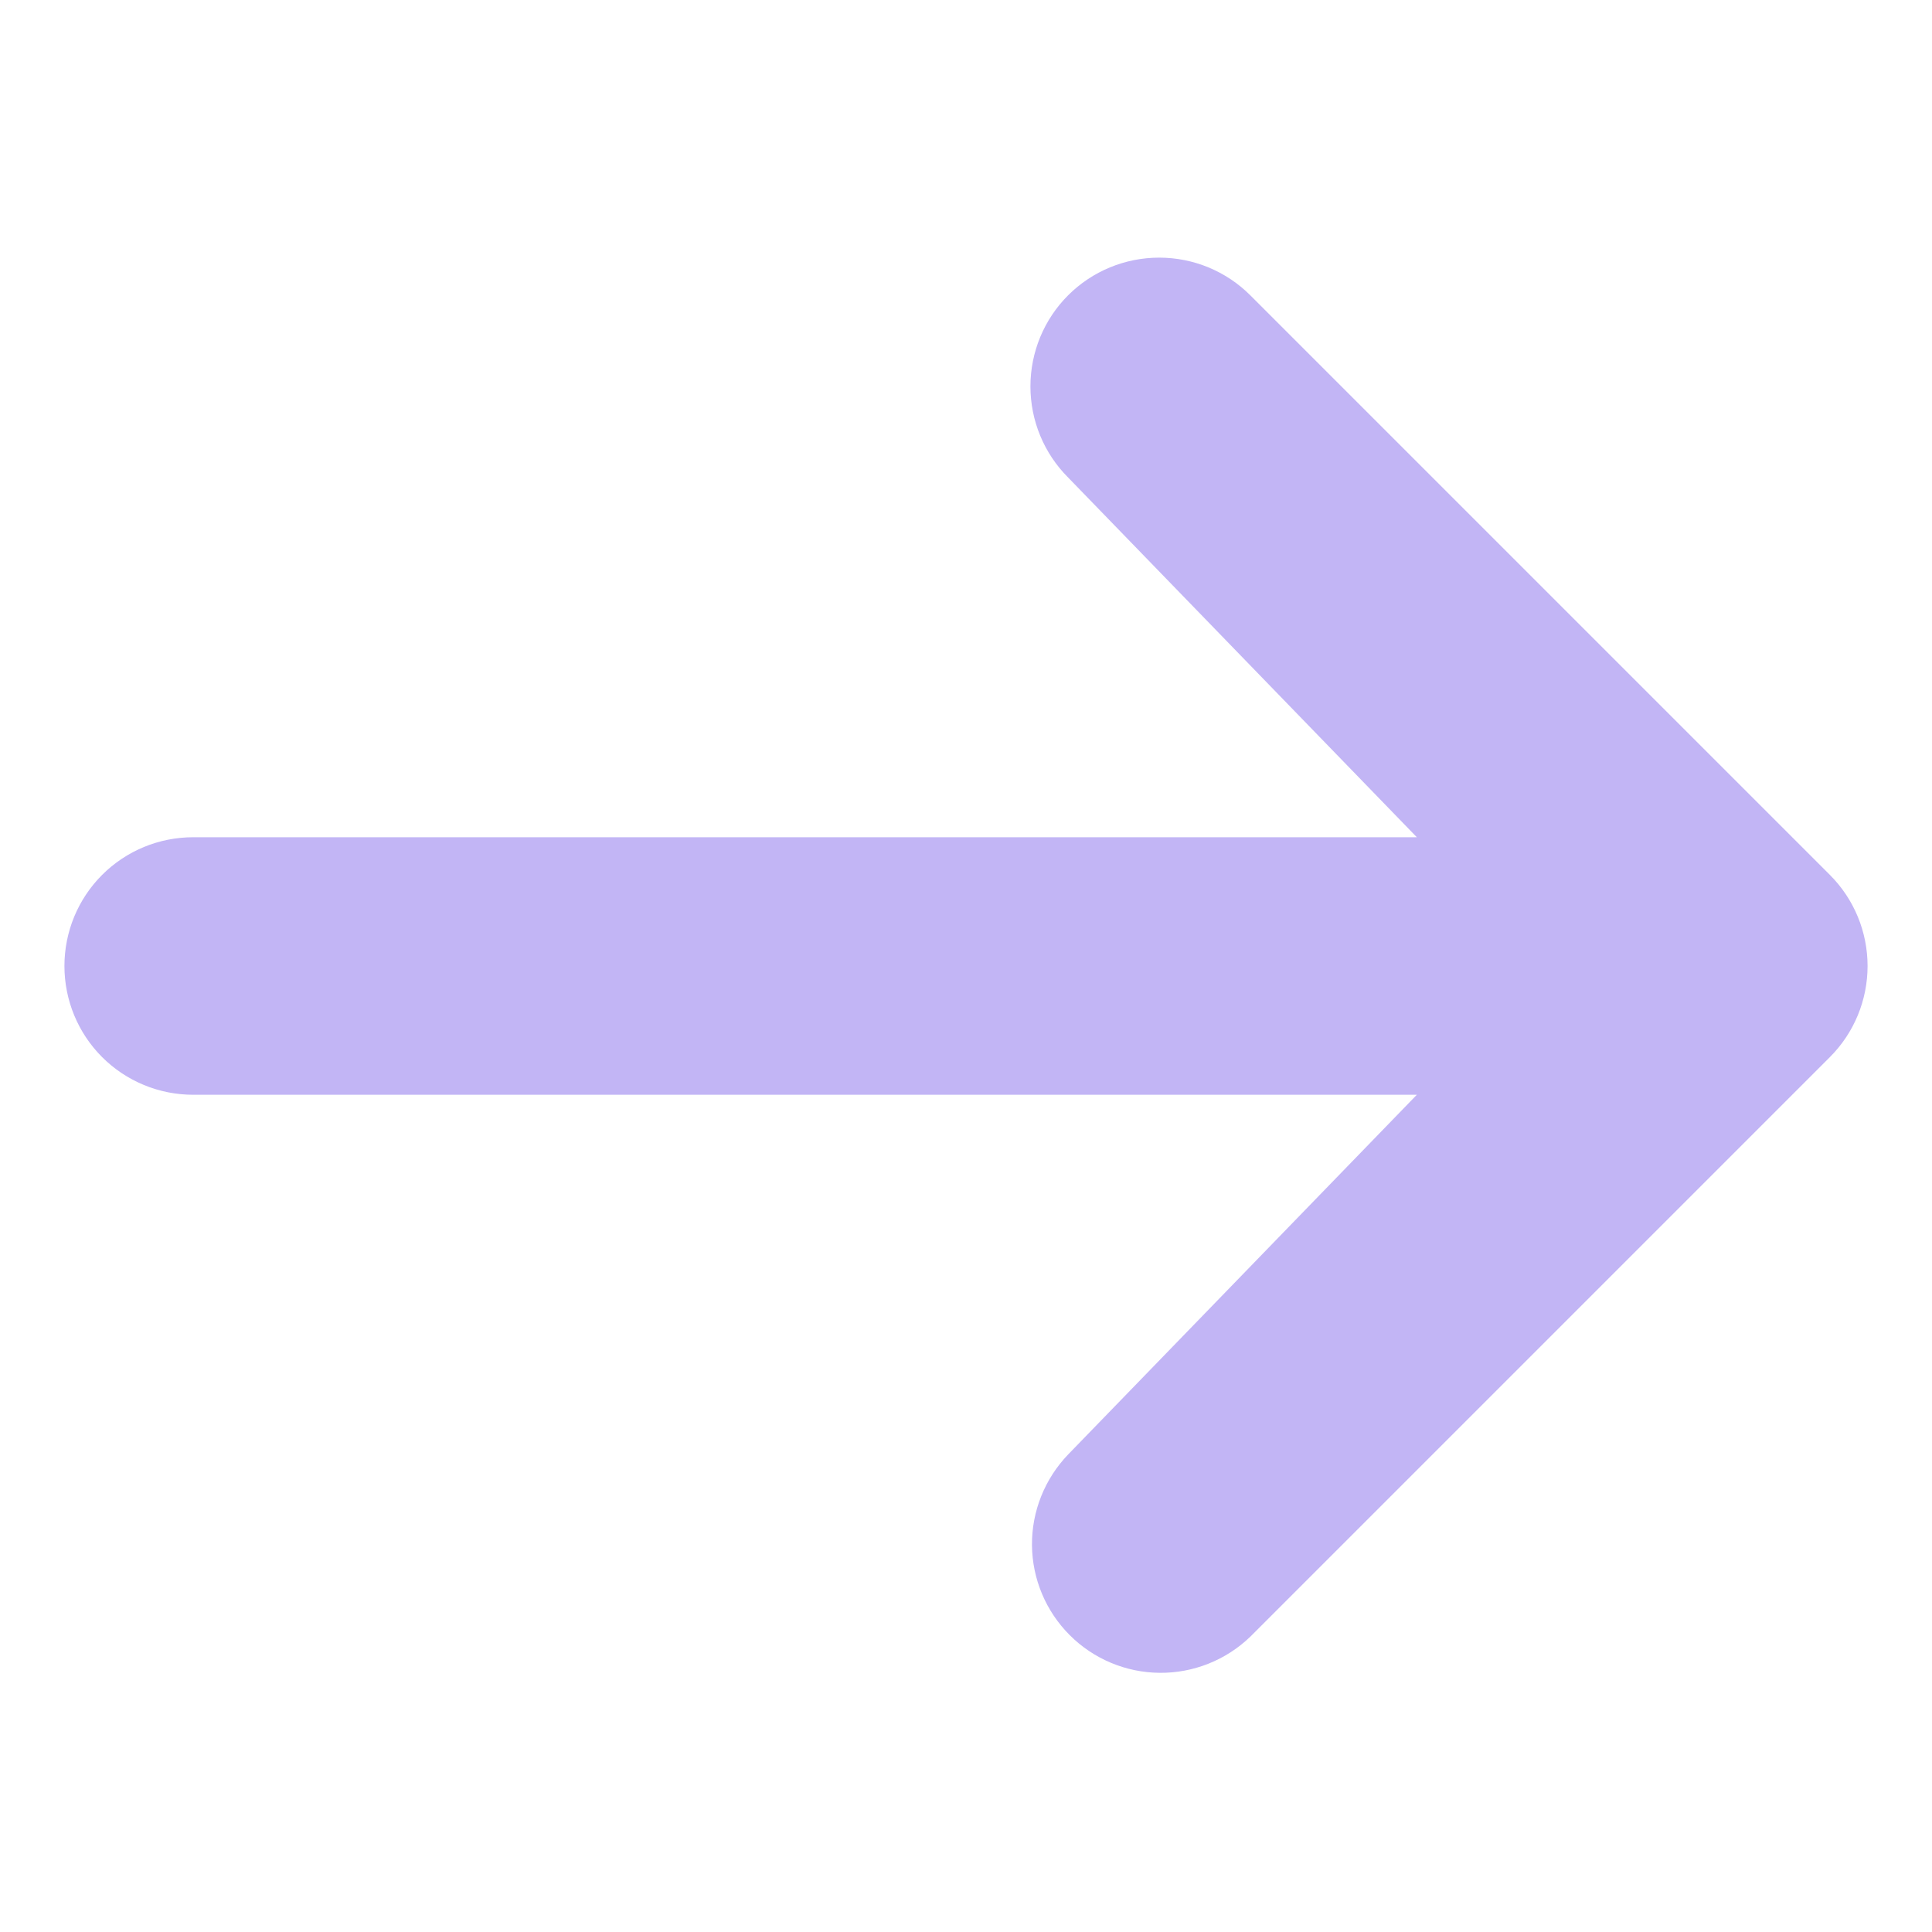 <svg width="20" height="20" viewBox="0 0 20 20" fill="none" xmlns="http://www.w3.org/2000/svg">
<path d="M11.057 3.057C11.307 2.807 11.646 2.667 12 2.667C12.354 2.667 12.693 2.807 12.943 3.057L18.943 9.057C19.193 9.307 19.333 9.646 19.333 10C19.333 10.354 19.193 10.693 18.943 10.943L12.943 16.943C12.691 17.186 12.354 17.32 12.005 17.317C11.655 17.314 11.321 17.174 11.074 16.927C10.826 16.679 10.686 16.345 10.683 15.995C10.68 15.646 10.815 15.309 11.057 15.057L14.667 11.333H2C1.646 11.333 1.307 11.193 1.057 10.943C0.807 10.693 0.667 10.354 0.667 10C0.667 9.646 0.807 9.307 1.057 9.057C1.307 8.807 1.646 8.667 2 8.667H14.667L11.057 4.943C10.807 4.693 10.667 4.354 10.667 4C10.667 3.646 10.807 3.307 11.057 3.057Z" fill="#C2B5F5"/>
</svg>
